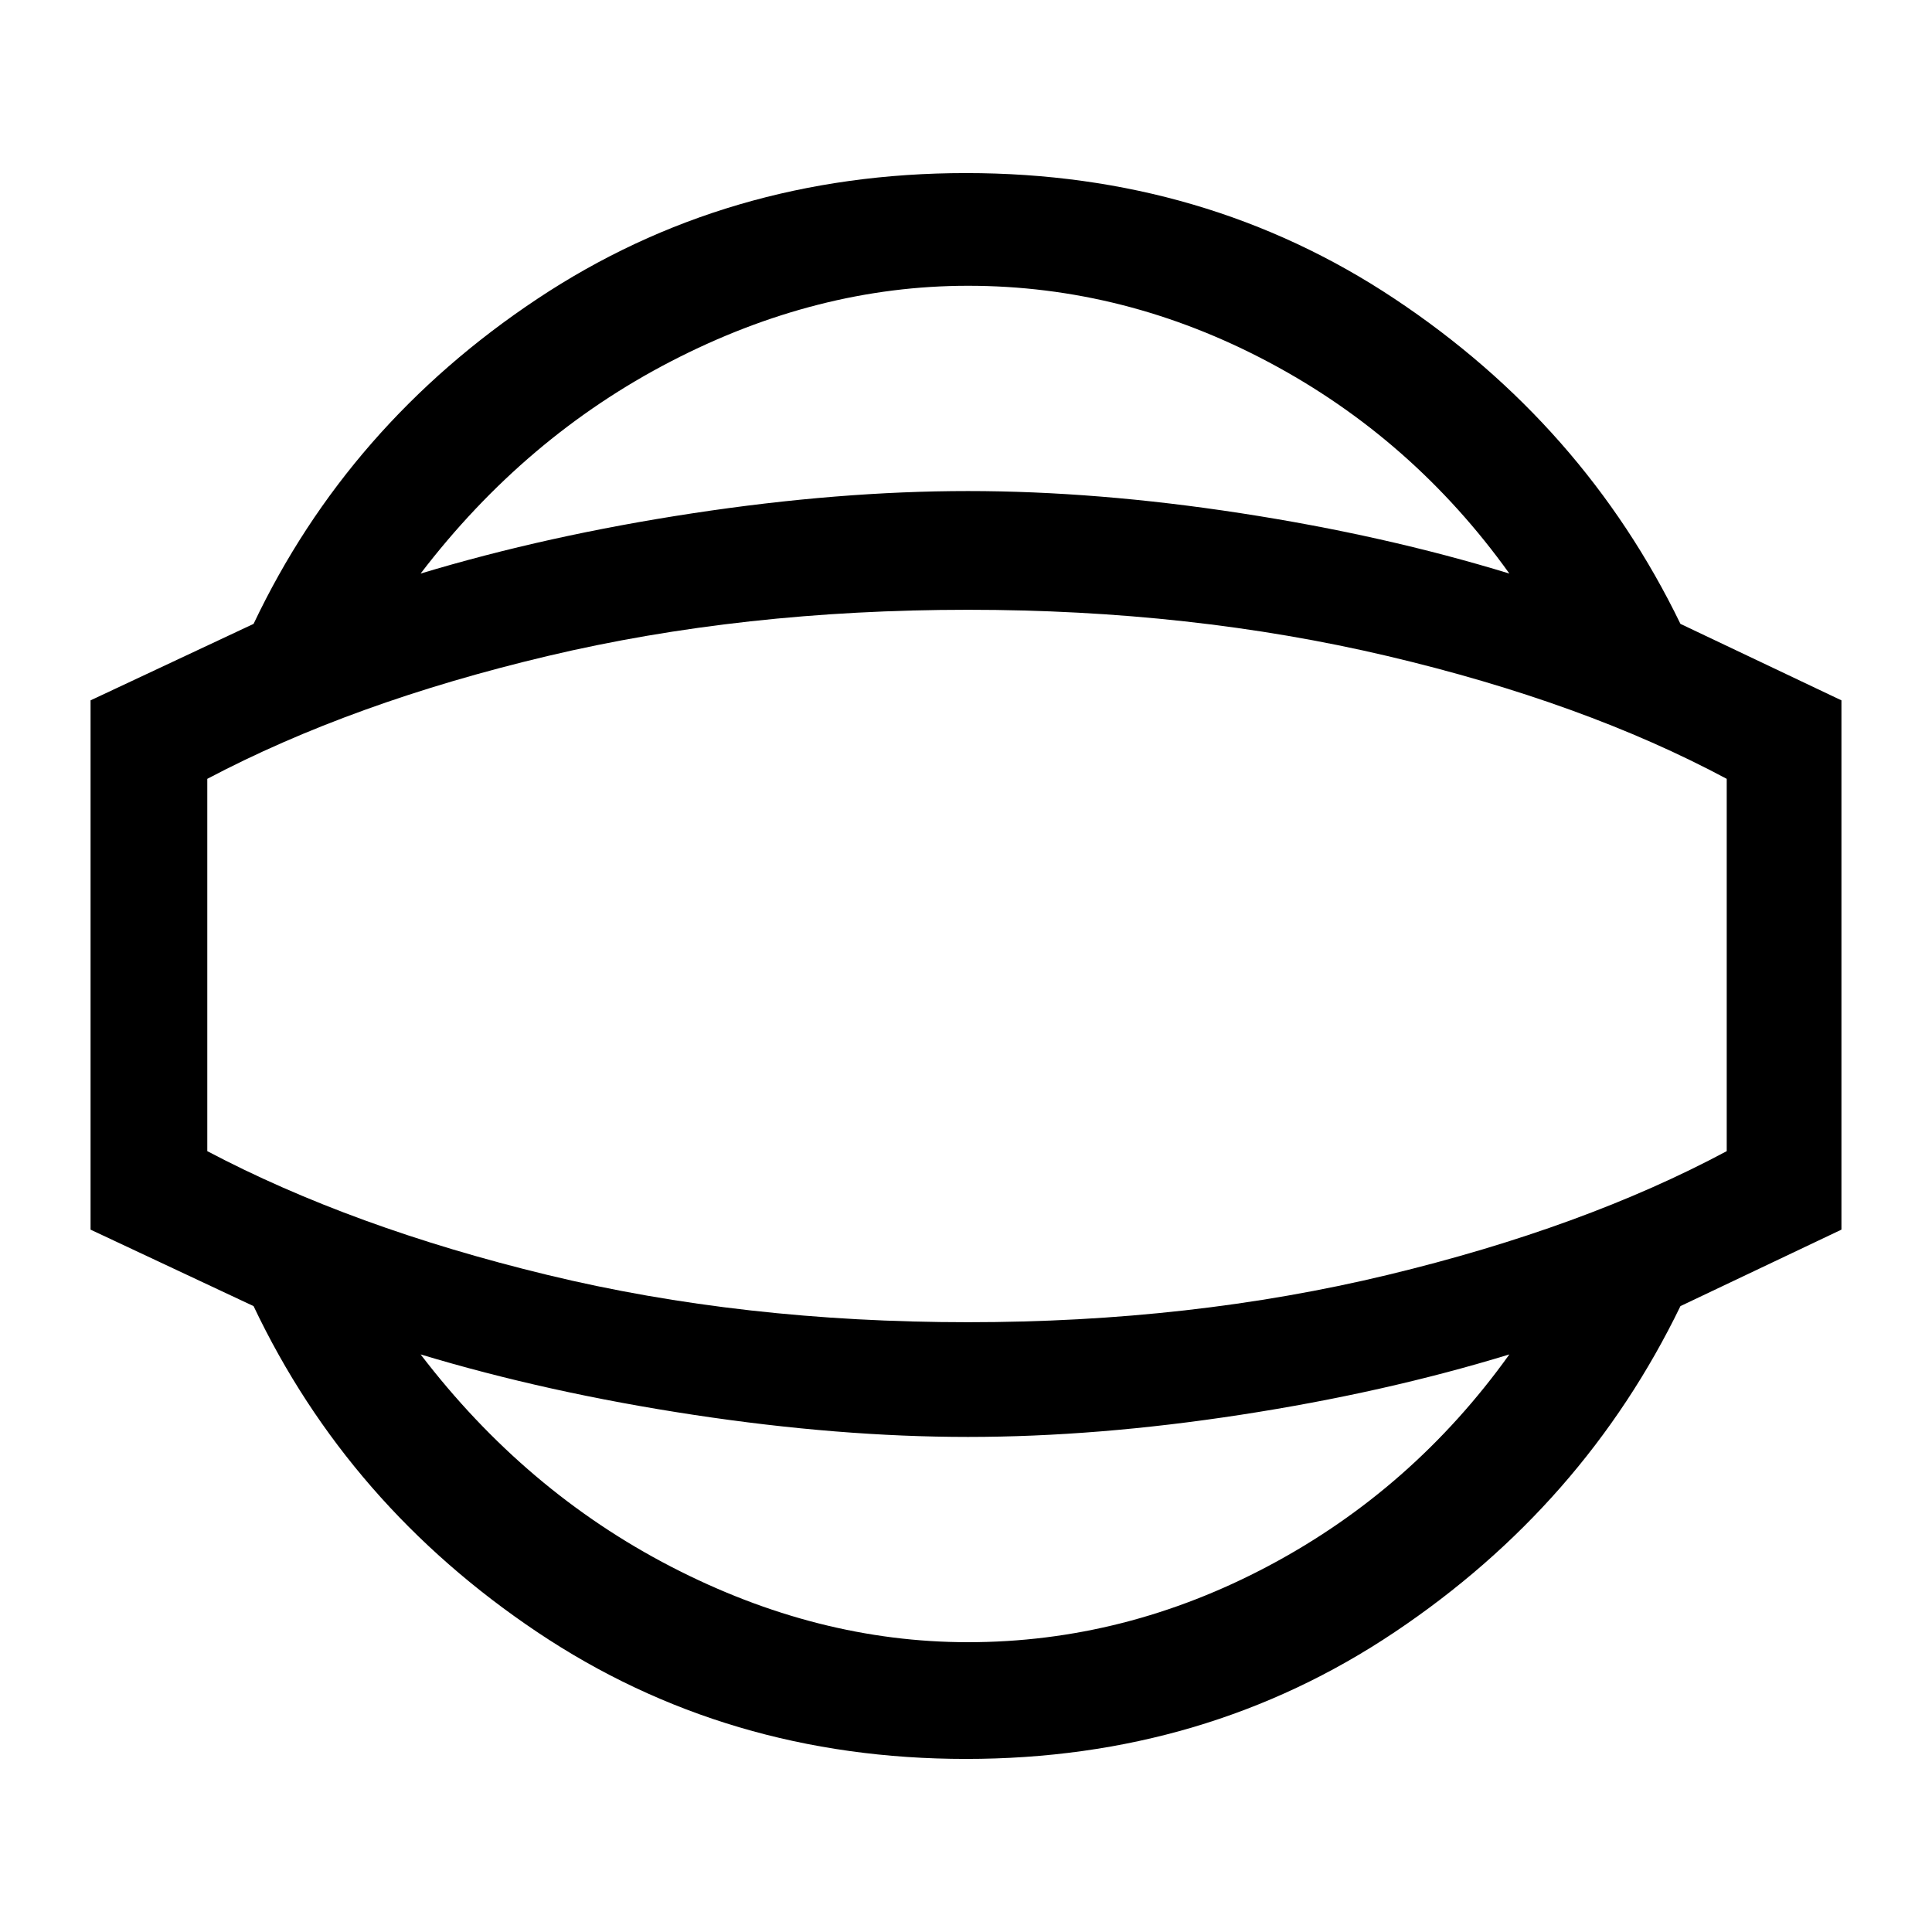 <svg xmlns="http://www.w3.org/2000/svg" height="48" width="48"><path d="M24 43.7q-5.95 0-10.65-3.15t-7.05-8.1l-4.05-1.9V17.4l4.05-1.9q2.35-4.95 7.05-8.075Q18.05 4.3 24 4.3t10.65 3.125q4.7 3.125 7.1 8.075l4 1.9v13.15l-4 1.9q-2.4 4.95-7.1 8.1Q29.95 43.7 24 43.7Zm.05-2.9q3.9 0 7.475-1.9Q35.1 37 37.5 33.65q-3.1.95-6.675 1.5-3.575.55-6.775.55t-6.825-.55q-3.625-.55-6.775-1.5 2.6 3.4 6.225 5.275Q20.3 40.8 24.05 40.8Zm0-16.8Zm0-16.9q-3.75 0-7.375 1.875T10.45 14.25q3.15-.95 6.775-1.5 3.625-.55 6.825-.55t6.775.55q3.575.55 6.675 1.5Q35.1 10.9 31.525 9 27.95 7.1 24.05 7.1Zm0 25.75q5.55 0 10.425-1.175Q39.35 30.5 42.9 28.6v-9.25q-3.55-1.9-8.425-3.05-4.875-1.15-10.425-1.15-5.6 0-10.45 1.15t-8.45 3.05v9.25q3.6 1.9 8.45 3.075 4.85 1.175 10.45 1.175Z"/></svg>